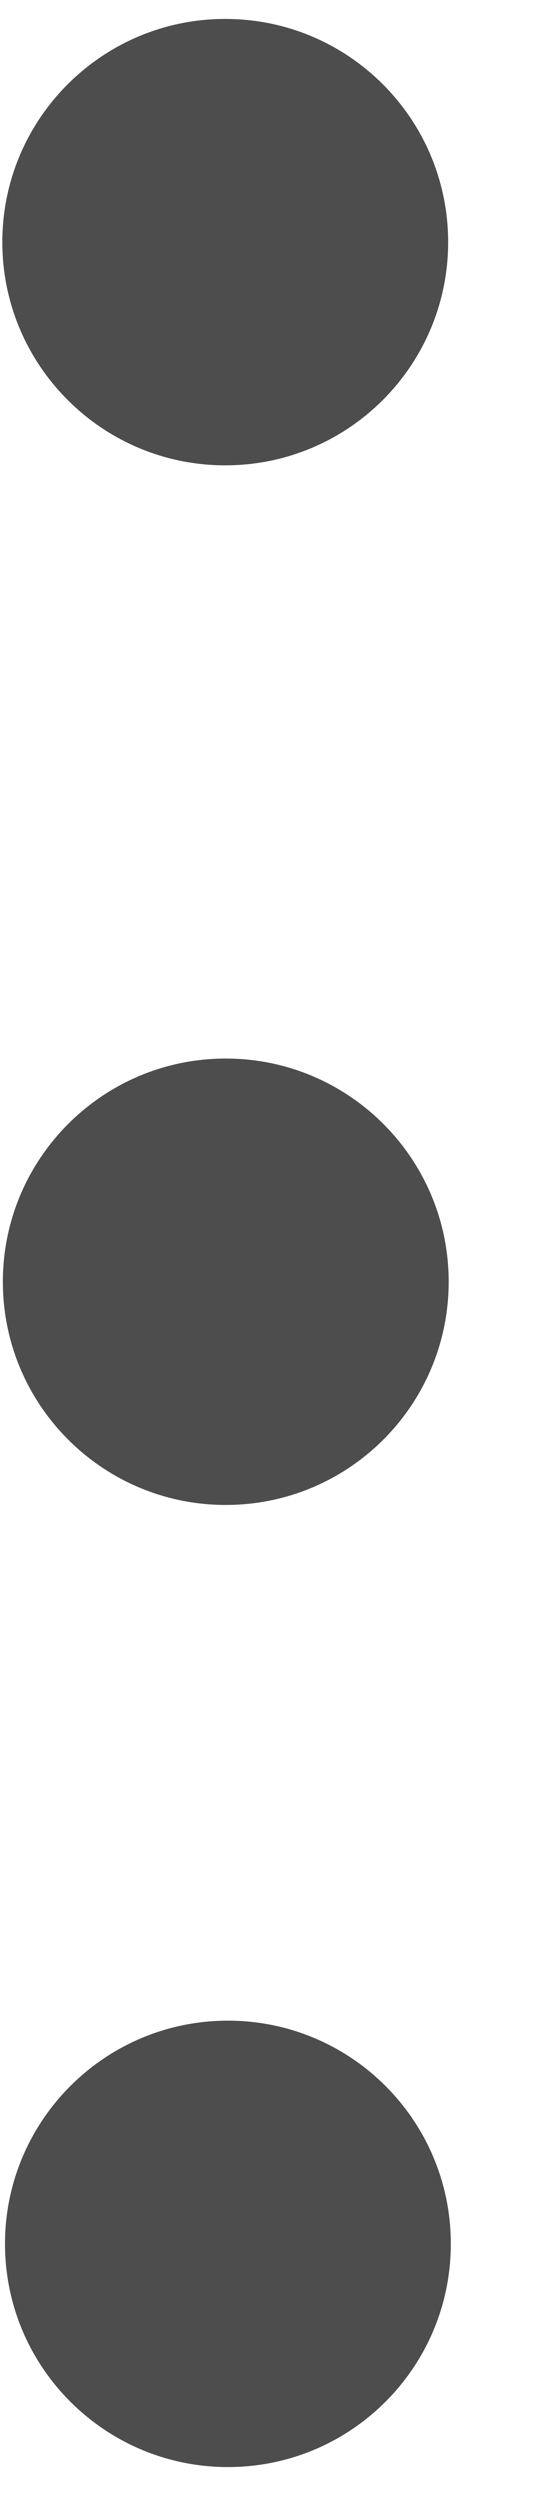 <?xml version="1.0" encoding="UTF-8"?>
<svg width="3px" height="14px" viewBox="0 0 3 14" version="1.1" xmlns="http://www.w3.org/2000/svg" xmlns:xlink="http://www.w3.org/1999/xlink">
    <g id="Page-1" stroke="none" stroke-width="1" fill="none" fill-rule="evenodd">
        <g id="Desktop-HD-Copy-2" transform="translate(-1032, -782)">
            <g id="Group-13" transform="translate(286, 705)">
                <g id="Group-36" transform="translate(0, 50)">
                    <g id="Group-35" transform="translate(20, 15)">
                        <g id="Group-32" transform="translate(650, 10)">
                            <g id="Group-33" transform="translate(68, 0)">
                                <rect id="Rectangle" x="0" y="0" width="18" height="18"></rect>
                                <path d="M9.278,13.316 C9.969,13.316 10.528,13.876 10.528,14.566 C10.528,15.256 9.969,15.816 9.278,15.816 C8.588,15.816 8.028,15.256 8.028,14.566 C8.028,13.876 8.588,13.316 9.278,13.316 Z M9.266,7.928 C9.956,7.928 10.516,8.488 10.516,9.178 C10.516,9.869 9.956,10.428 9.266,10.428 C8.576,10.428 8.016,9.869 8.016,9.178 C8.016,8.488 8.576,7.928 9.266,7.928 Z M9.263,2.106 C9.954,2.106 10.513,2.666 10.513,3.356 C10.513,4.046 9.954,4.606 9.263,4.606 C8.573,4.606 8.013,4.046 8.013,3.356 C8.013,2.666 8.573,2.106 9.263,2.106 Z" id="Combined-Shape" fill="#4D4D4D"></path>
                            </g>
                        </g>
                    </g>
                </g>
            </g>
        </g>
    </g>
</svg>